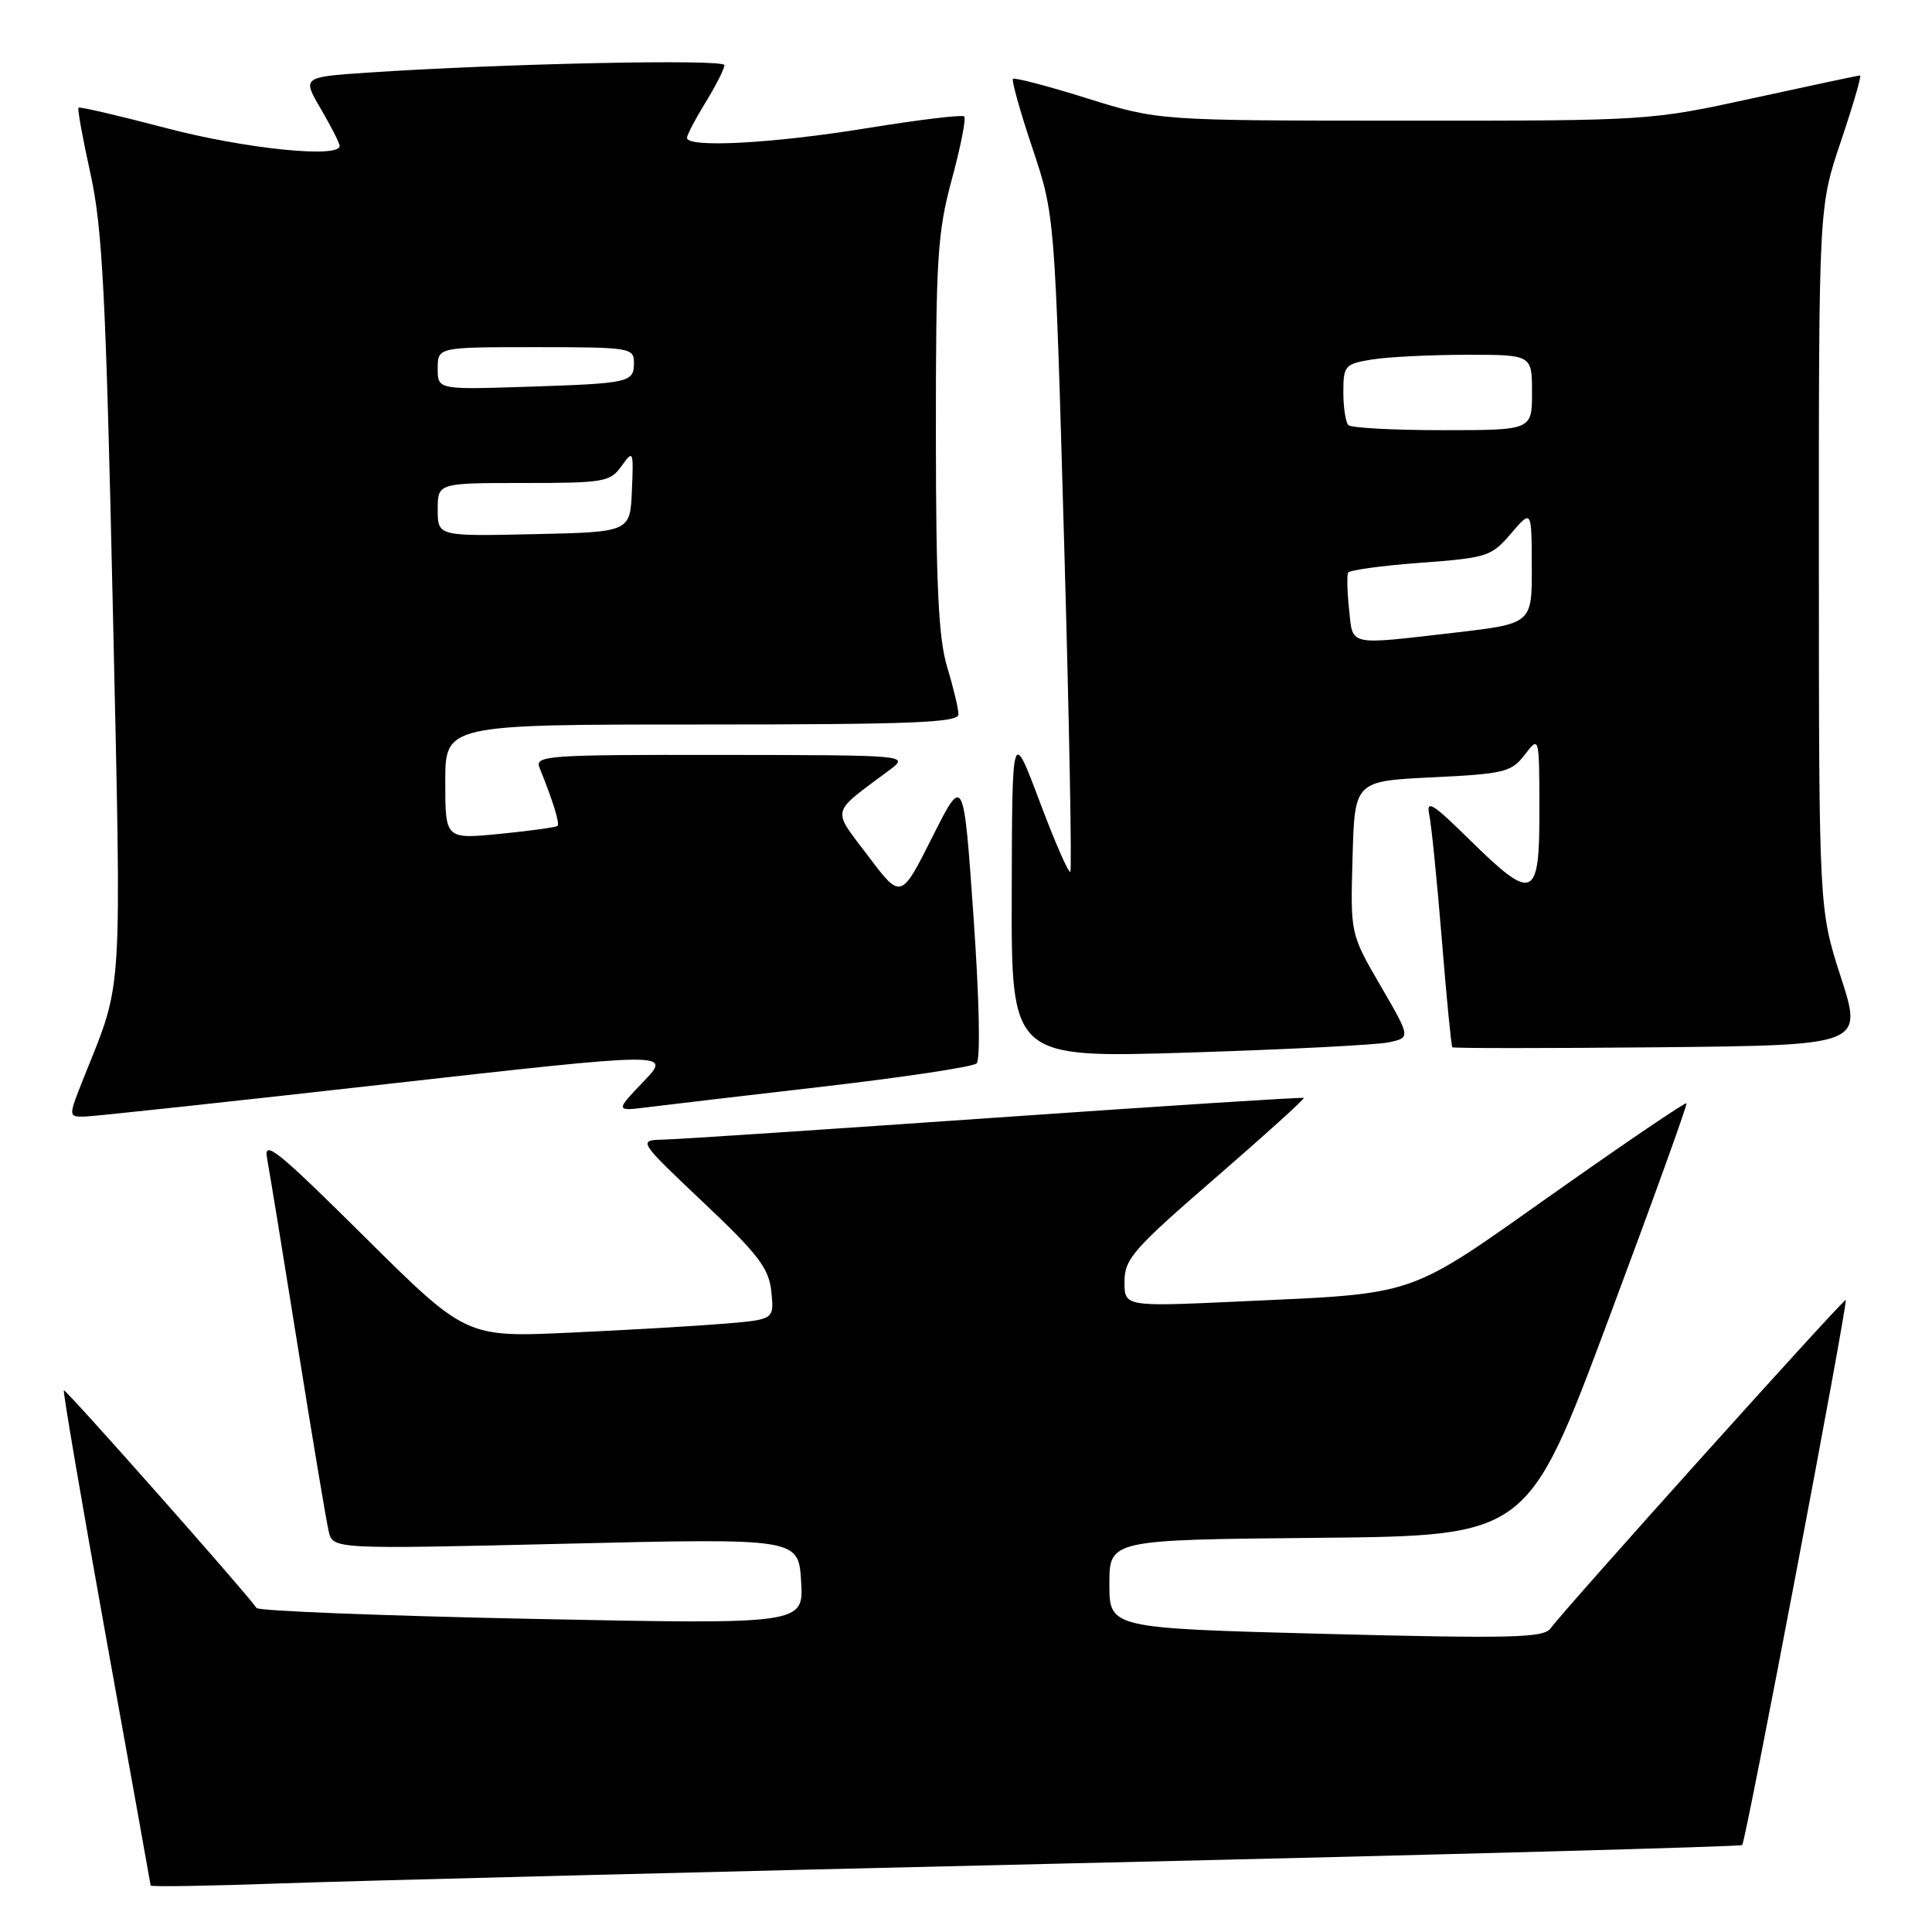 <?xml version="1.0" encoding="UTF-8" standalone="no"?>
<!DOCTYPE svg PUBLIC "-//W3C//DTD SVG 1.1//EN" "http://www.w3.org/Graphics/SVG/1.1/DTD/svg11.dtd" >
<svg xmlns="http://www.w3.org/2000/svg" xmlns:xlink="http://www.w3.org/1999/xlink" version="1.1" viewBox="0 0 256 256">
 <g >
 <path fill="currentColor"
d=" M 142.49 246.89 C 190.89 245.77 230.65 244.68 230.85 244.48 C 231.33 244.01 244.89 172.59 244.57 172.25 C 244.34 172.01 207.57 212.91 205.43 215.80 C 204.51 217.02 200.10 217.13 175.68 216.50 C 147.00 215.75 147.00 215.75 147.00 209.89 C 147.00 204.03 147.00 204.03 174.71 203.77 C 202.41 203.50 202.41 203.50 213.07 175.00 C 218.93 159.32 223.61 146.36 223.47 146.19 C 223.32 146.02 215.40 151.39 205.86 158.13 C 186.18 172.02 188.14 171.35 164.25 172.45 C 149.00 173.15 149.00 173.15 149.00 169.82 C 149.01 166.82 150.17 165.49 161.02 156.10 C 167.62 150.38 172.91 145.60 172.76 145.48 C 172.62 145.36 154.28 146.54 132.00 148.09 C 109.72 149.64 89.92 150.96 88.00 151.00 C 84.50 151.09 84.50 151.09 93.17 159.30 C 100.52 166.25 101.89 168.06 102.21 171.17 C 102.58 174.84 102.58 174.84 96.04 175.39 C 92.44 175.69 83.26 176.23 75.62 176.58 C 61.75 177.22 61.75 177.22 48.28 163.86 C 36.70 152.37 34.89 150.92 35.39 153.50 C 35.70 155.15 37.54 166.40 39.47 178.50 C 41.40 190.60 43.24 201.57 43.55 202.89 C 44.11 205.28 44.11 205.28 74.96 204.55 C 105.80 203.82 105.80 203.82 106.15 209.53 C 106.50 215.24 106.50 215.24 70.50 214.51 C 50.70 214.10 34.27 213.46 34.00 213.07 C 32.37 210.76 8.67 184.00 8.46 184.22 C 8.32 184.38 10.84 199.12 14.06 217.00 C 17.29 234.88 19.94 249.65 19.96 249.84 C 19.98 250.03 27.76 249.90 37.25 249.56 C 46.74 249.22 94.10 248.02 142.49 246.89 Z  M 51.26 143.64 C 89.03 139.39 89.03 139.39 85.26 143.32 C 81.50 147.26 81.50 147.26 86.00 146.69 C 88.47 146.38 99.05 145.14 109.50 143.93 C 119.95 142.71 128.90 141.36 129.40 140.91 C 129.93 140.43 129.77 132.45 128.99 121.39 C 127.68 102.68 127.68 102.68 123.53 110.93 C 119.38 119.19 119.38 119.19 115.04 113.43 C 110.18 107.00 109.95 107.94 117.83 102.06 C 120.50 100.06 120.50 100.06 95.64 100.03 C 72.36 100.00 70.83 100.11 71.50 101.75 C 73.29 106.18 74.20 109.13 73.87 109.44 C 73.66 109.62 70.24 110.10 66.25 110.49 C 59.00 111.20 59.00 111.20 59.00 103.60 C 59.00 96.00 59.00 96.00 93.00 96.00 C 120.76 96.00 127.00 95.75 127.00 94.66 C 127.00 93.92 126.33 91.11 125.51 88.41 C 124.36 84.61 124.02 77.65 124.01 57.57 C 124.00 34.26 124.21 30.84 126.12 23.77 C 127.29 19.45 128.03 15.70 127.77 15.43 C 127.50 15.17 121.71 15.87 114.89 16.98 C 102.37 19.02 90.97 19.63 91.03 18.25 C 91.05 17.84 92.17 15.70 93.53 13.50 C 94.88 11.30 95.99 9.11 95.99 8.63 C 96.00 7.80 66.88 8.41 48.77 9.62 C 40.04 10.21 40.04 10.21 42.52 14.44 C 43.88 16.77 45.00 18.97 45.00 19.34 C 45.00 21.00 32.45 19.71 22.09 16.99 C 15.81 15.34 10.55 14.11 10.40 14.27 C 10.24 14.42 10.96 18.36 11.99 23.02 C 13.57 30.19 14.03 39.09 14.95 80.58 C 16.11 133.32 16.33 129.68 11.12 142.75 C 9.03 148.00 9.03 148.00 11.26 147.95 C 12.49 147.92 30.49 145.98 51.26 143.64 Z  M 183.99 138.12 C 186.93 137.50 186.93 137.50 182.93 130.62 C 178.93 123.74 178.93 123.74 179.22 113.62 C 179.50 103.50 179.50 103.50 189.81 103.00 C 199.34 102.54 200.27 102.31 202.04 100.00 C 203.96 97.50 203.96 97.50 203.98 107.25 C 204.01 119.24 203.19 119.59 194.71 111.25 C 189.80 106.41 188.95 105.90 189.39 108.00 C 189.68 109.38 190.42 116.80 191.05 124.50 C 191.67 132.20 192.30 138.62 192.44 138.77 C 192.58 138.91 204.88 138.91 219.77 138.77 C 246.84 138.50 246.84 138.50 243.93 129.50 C 241.02 120.50 241.02 120.50 241.01 73.94 C 241.00 27.38 241.00 27.38 243.94 18.69 C 245.55 13.91 246.69 10.00 246.47 10.00 C 246.24 10.00 239.89 11.35 232.34 13.00 C 218.64 15.99 218.53 16.00 186.06 15.99 C 153.50 15.98 153.50 15.98 144.05 13.03 C 138.85 11.40 134.42 10.24 134.22 10.45 C 134.02 10.65 135.18 14.80 136.81 19.66 C 139.77 28.50 139.77 28.50 141.00 71.80 C 141.68 95.61 142.05 115.28 141.82 115.51 C 141.59 115.74 139.77 111.56 137.76 106.21 C 134.11 96.50 134.11 96.50 134.06 118.35 C 134.00 140.20 134.00 140.20 157.53 139.47 C 170.47 139.06 182.38 138.46 183.99 138.12 Z  M 58.00 67.53 C 58.00 64.00 58.00 64.00 69.38 64.00 C 80.04 64.00 80.86 63.86 82.36 61.75 C 83.91 59.58 83.96 59.71 83.73 65.00 C 83.50 70.50 83.50 70.50 70.75 70.78 C 58.00 71.06 58.00 71.06 58.00 67.53 Z  M 58.00 48.81 C 58.00 46.00 58.00 46.00 71.00 46.00 C 83.40 46.00 84.00 46.09 84.00 48.03 C 84.00 50.69 83.52 50.80 69.75 51.25 C 58.00 51.63 58.00 51.63 58.00 48.81 Z  M 178.76 80.75 C 178.51 78.41 178.46 76.22 178.63 75.88 C 178.81 75.54 183.13 74.95 188.23 74.57 C 197.05 73.92 197.63 73.73 200.22 70.69 C 202.95 67.50 202.95 67.50 202.97 75.07 C 203.00 82.64 203.00 82.64 192.75 83.83 C 178.45 85.48 179.28 85.66 178.76 80.75 Z  M 178.67 56.33 C 178.30 55.97 178.00 54.00 178.00 51.96 C 178.00 48.46 178.20 48.23 181.75 47.64 C 183.81 47.30 189.44 47.02 194.25 47.01 C 203.00 47.00 203.00 47.00 203.00 52.00 C 203.00 57.00 203.00 57.00 191.17 57.00 C 184.66 57.00 179.03 56.70 178.67 56.33 Z "/>
</g>
</svg>